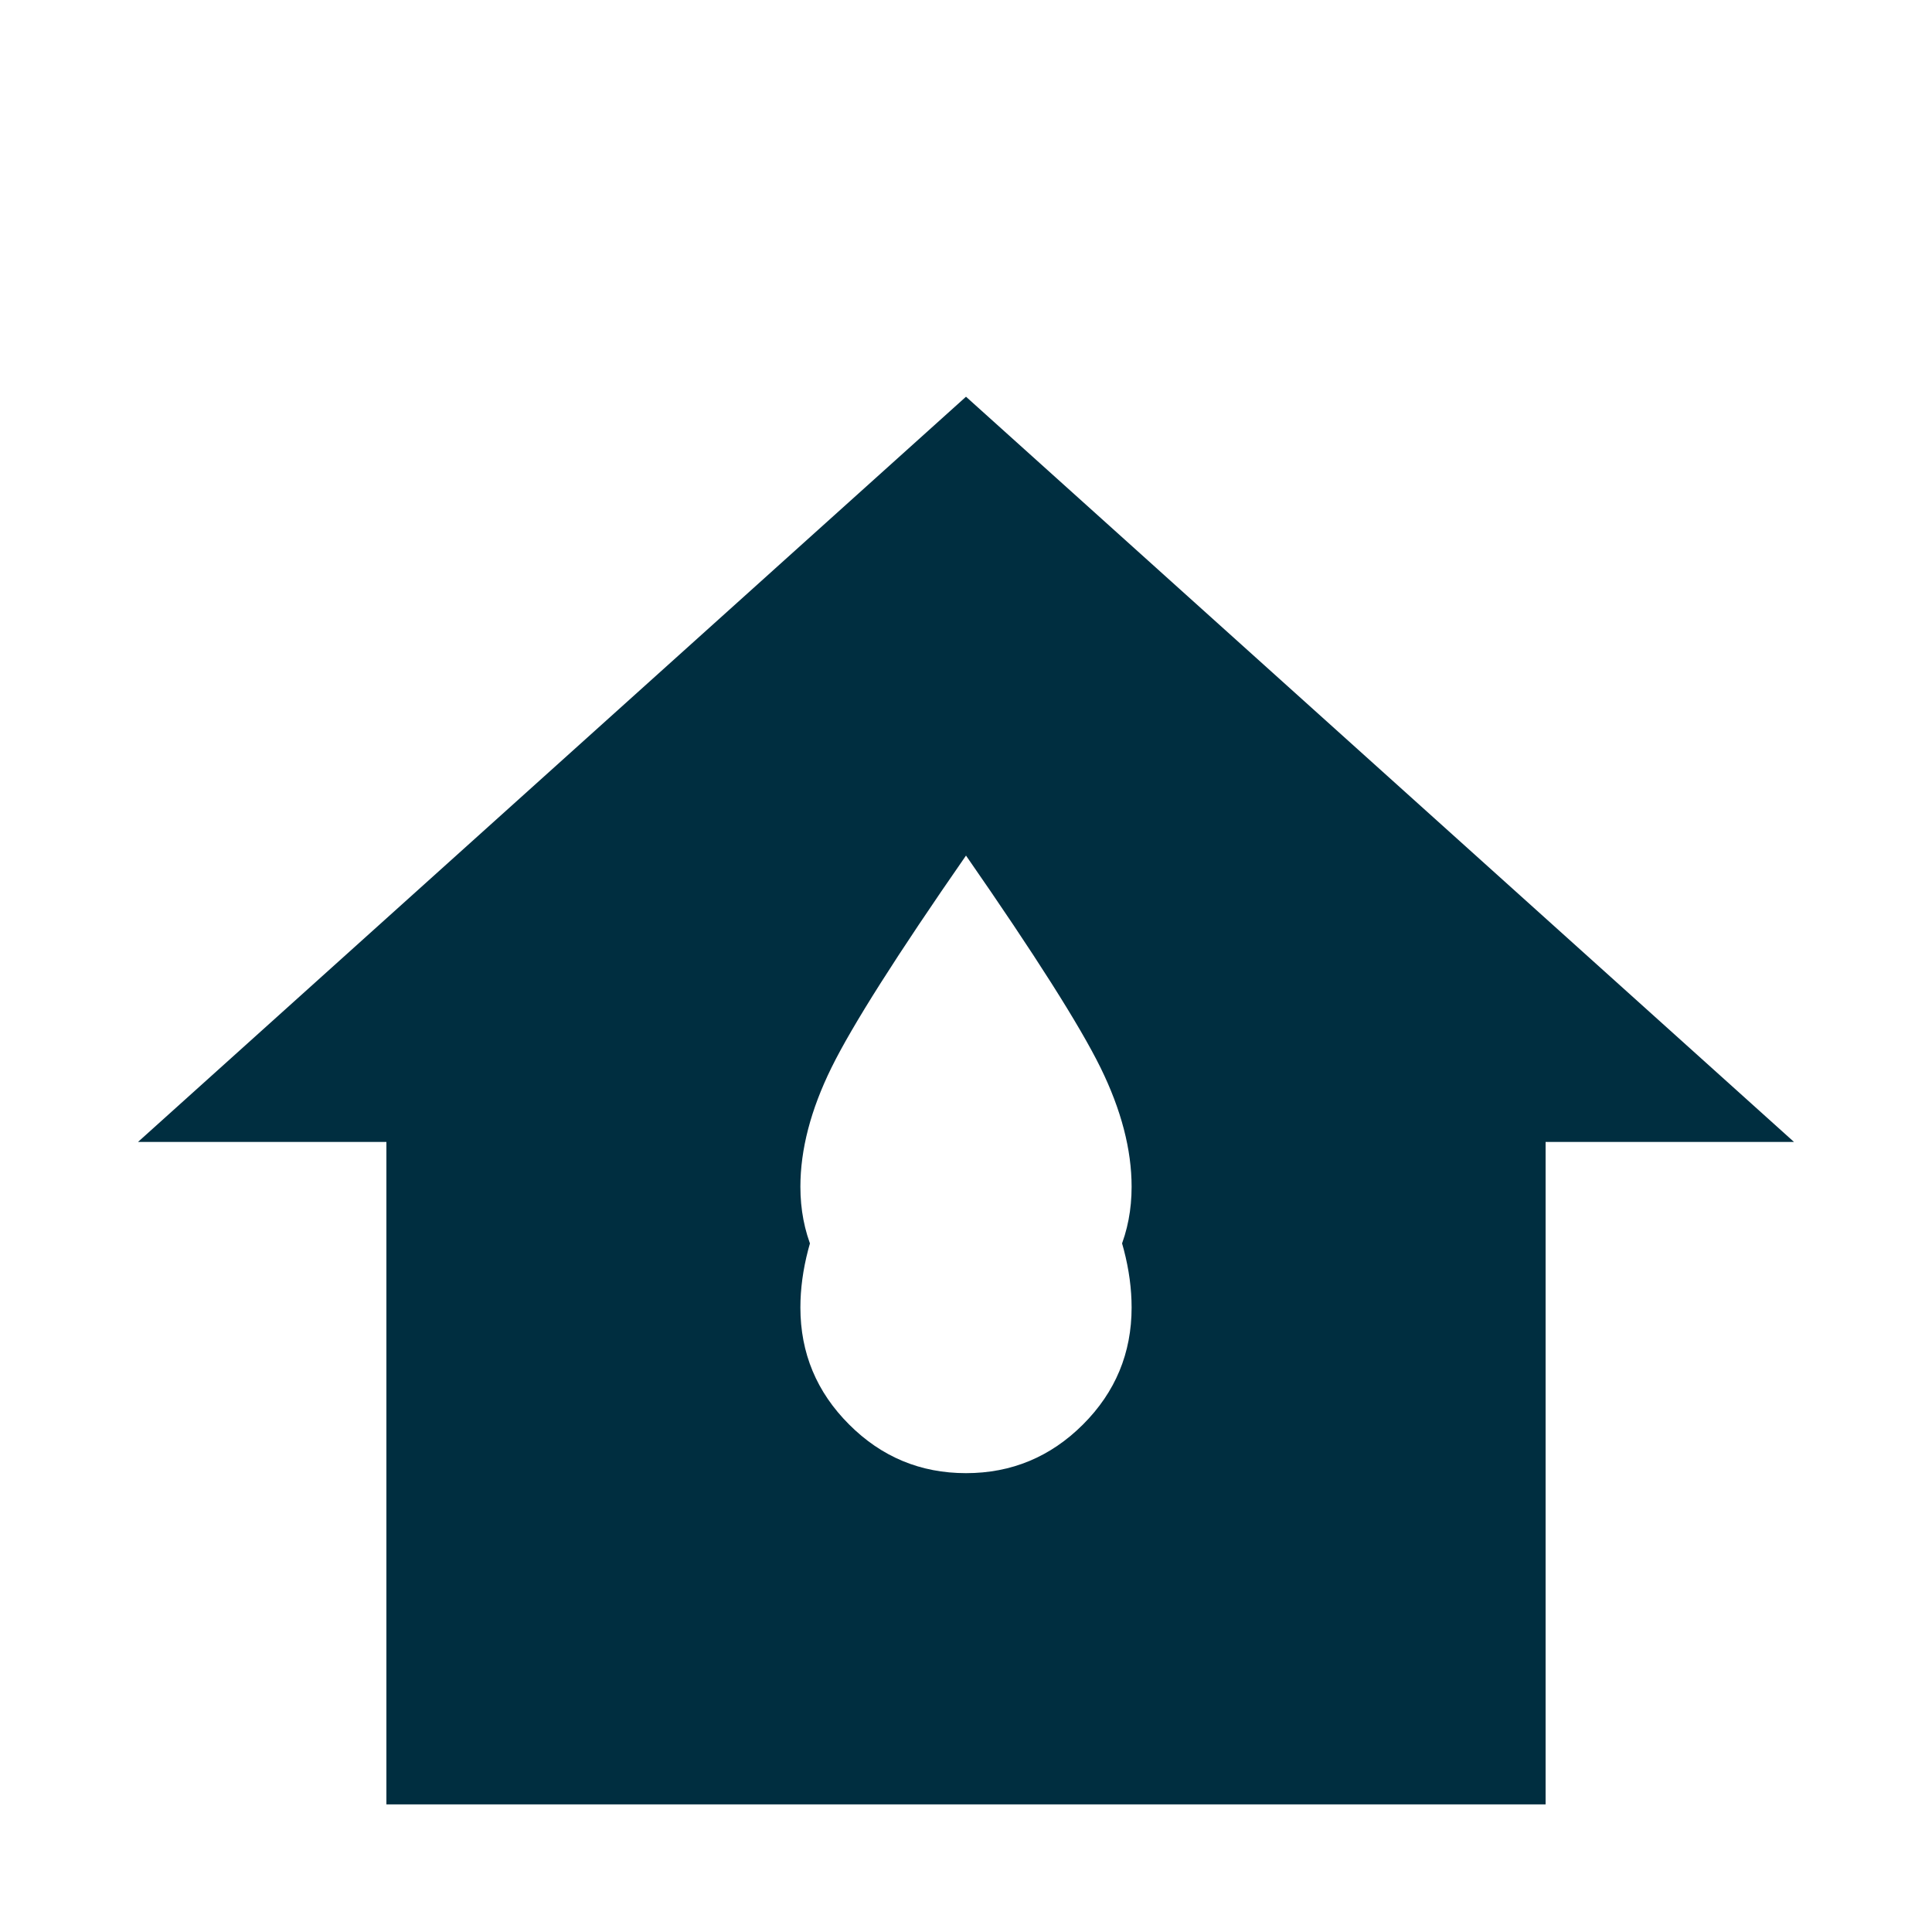 <svg width="32" height="32" viewBox="0 0 32 32" fill="none" xmlns="http://www.w3.org/2000/svg">
<g filter="url(#filter0_d_3326_78198)">
<path d="M6.4 27.886V16.914H2.286L16 4.571L29.714 16.914H25.6V27.886H6.4ZM16 22.4C16.754 22.4 17.4 22.131 17.938 21.594C18.475 21.057 18.743 20.411 18.743 19.657C18.743 19.04 18.572 18.383 18.229 17.685C17.886 16.988 17.143 15.817 16 14.171C14.857 15.817 14.114 16.988 13.771 17.685C13.429 18.383 13.257 19.04 13.257 19.657C13.257 20.411 13.526 21.057 14.064 21.594C14.6 22.131 15.246 22.4 16 22.4Z" fill="#002E40"/>
</g>
<path fill-rule="evenodd" clip-rule="evenodd" d="M17.938 21.593C17.4 22.131 16.754 22.4 16 22.4C15.246 22.4 14.6 22.131 14.063 21.593C13.526 21.056 13.257 20.411 13.257 19.657C13.257 19.04 13.428 18.382 13.771 17.685C14.114 16.988 14.857 15.817 16 14.171C17.143 15.817 17.886 16.988 18.229 17.685C18.571 18.382 18.743 19.04 18.743 19.657C18.743 20.411 18.474 21.056 17.938 21.593Z" fill="white"/>
<defs>
<filter id="filter0_d_3326_78198" x="0.286" y="4.571" width="31.429" height="27.314" filterUnits="userSpaceOnUse" color-interpolation-filters="sRGB">
<feFlood flood-opacity="0" result="BackgroundImageFix"/>
<feColorMatrix in="SourceAlpha" type="matrix" values="0 0 0 0 0 0 0 0 0 0 0 0 0 0 0 0 0 0 127 0" result="hardAlpha"/>
<feOffset dy="2"/>
<feGaussianBlur stdDeviation="1"/>
<feComposite in2="hardAlpha" operator="out"/>
<feColorMatrix type="matrix" values="0 0 0 0 0 0 0 0 0 0 0 0 0 0 0 0 0 0 0.25 0"/>
<feBlend mode="normal" in2="BackgroundImageFix" result="effect1_dropShadow_3326_78198"/>
<feBlend mode="normal" in="SourceGraphic" in2="effect1_dropShadow_3326_78198" result="shape"/>
</filter>
</defs>
</svg>
